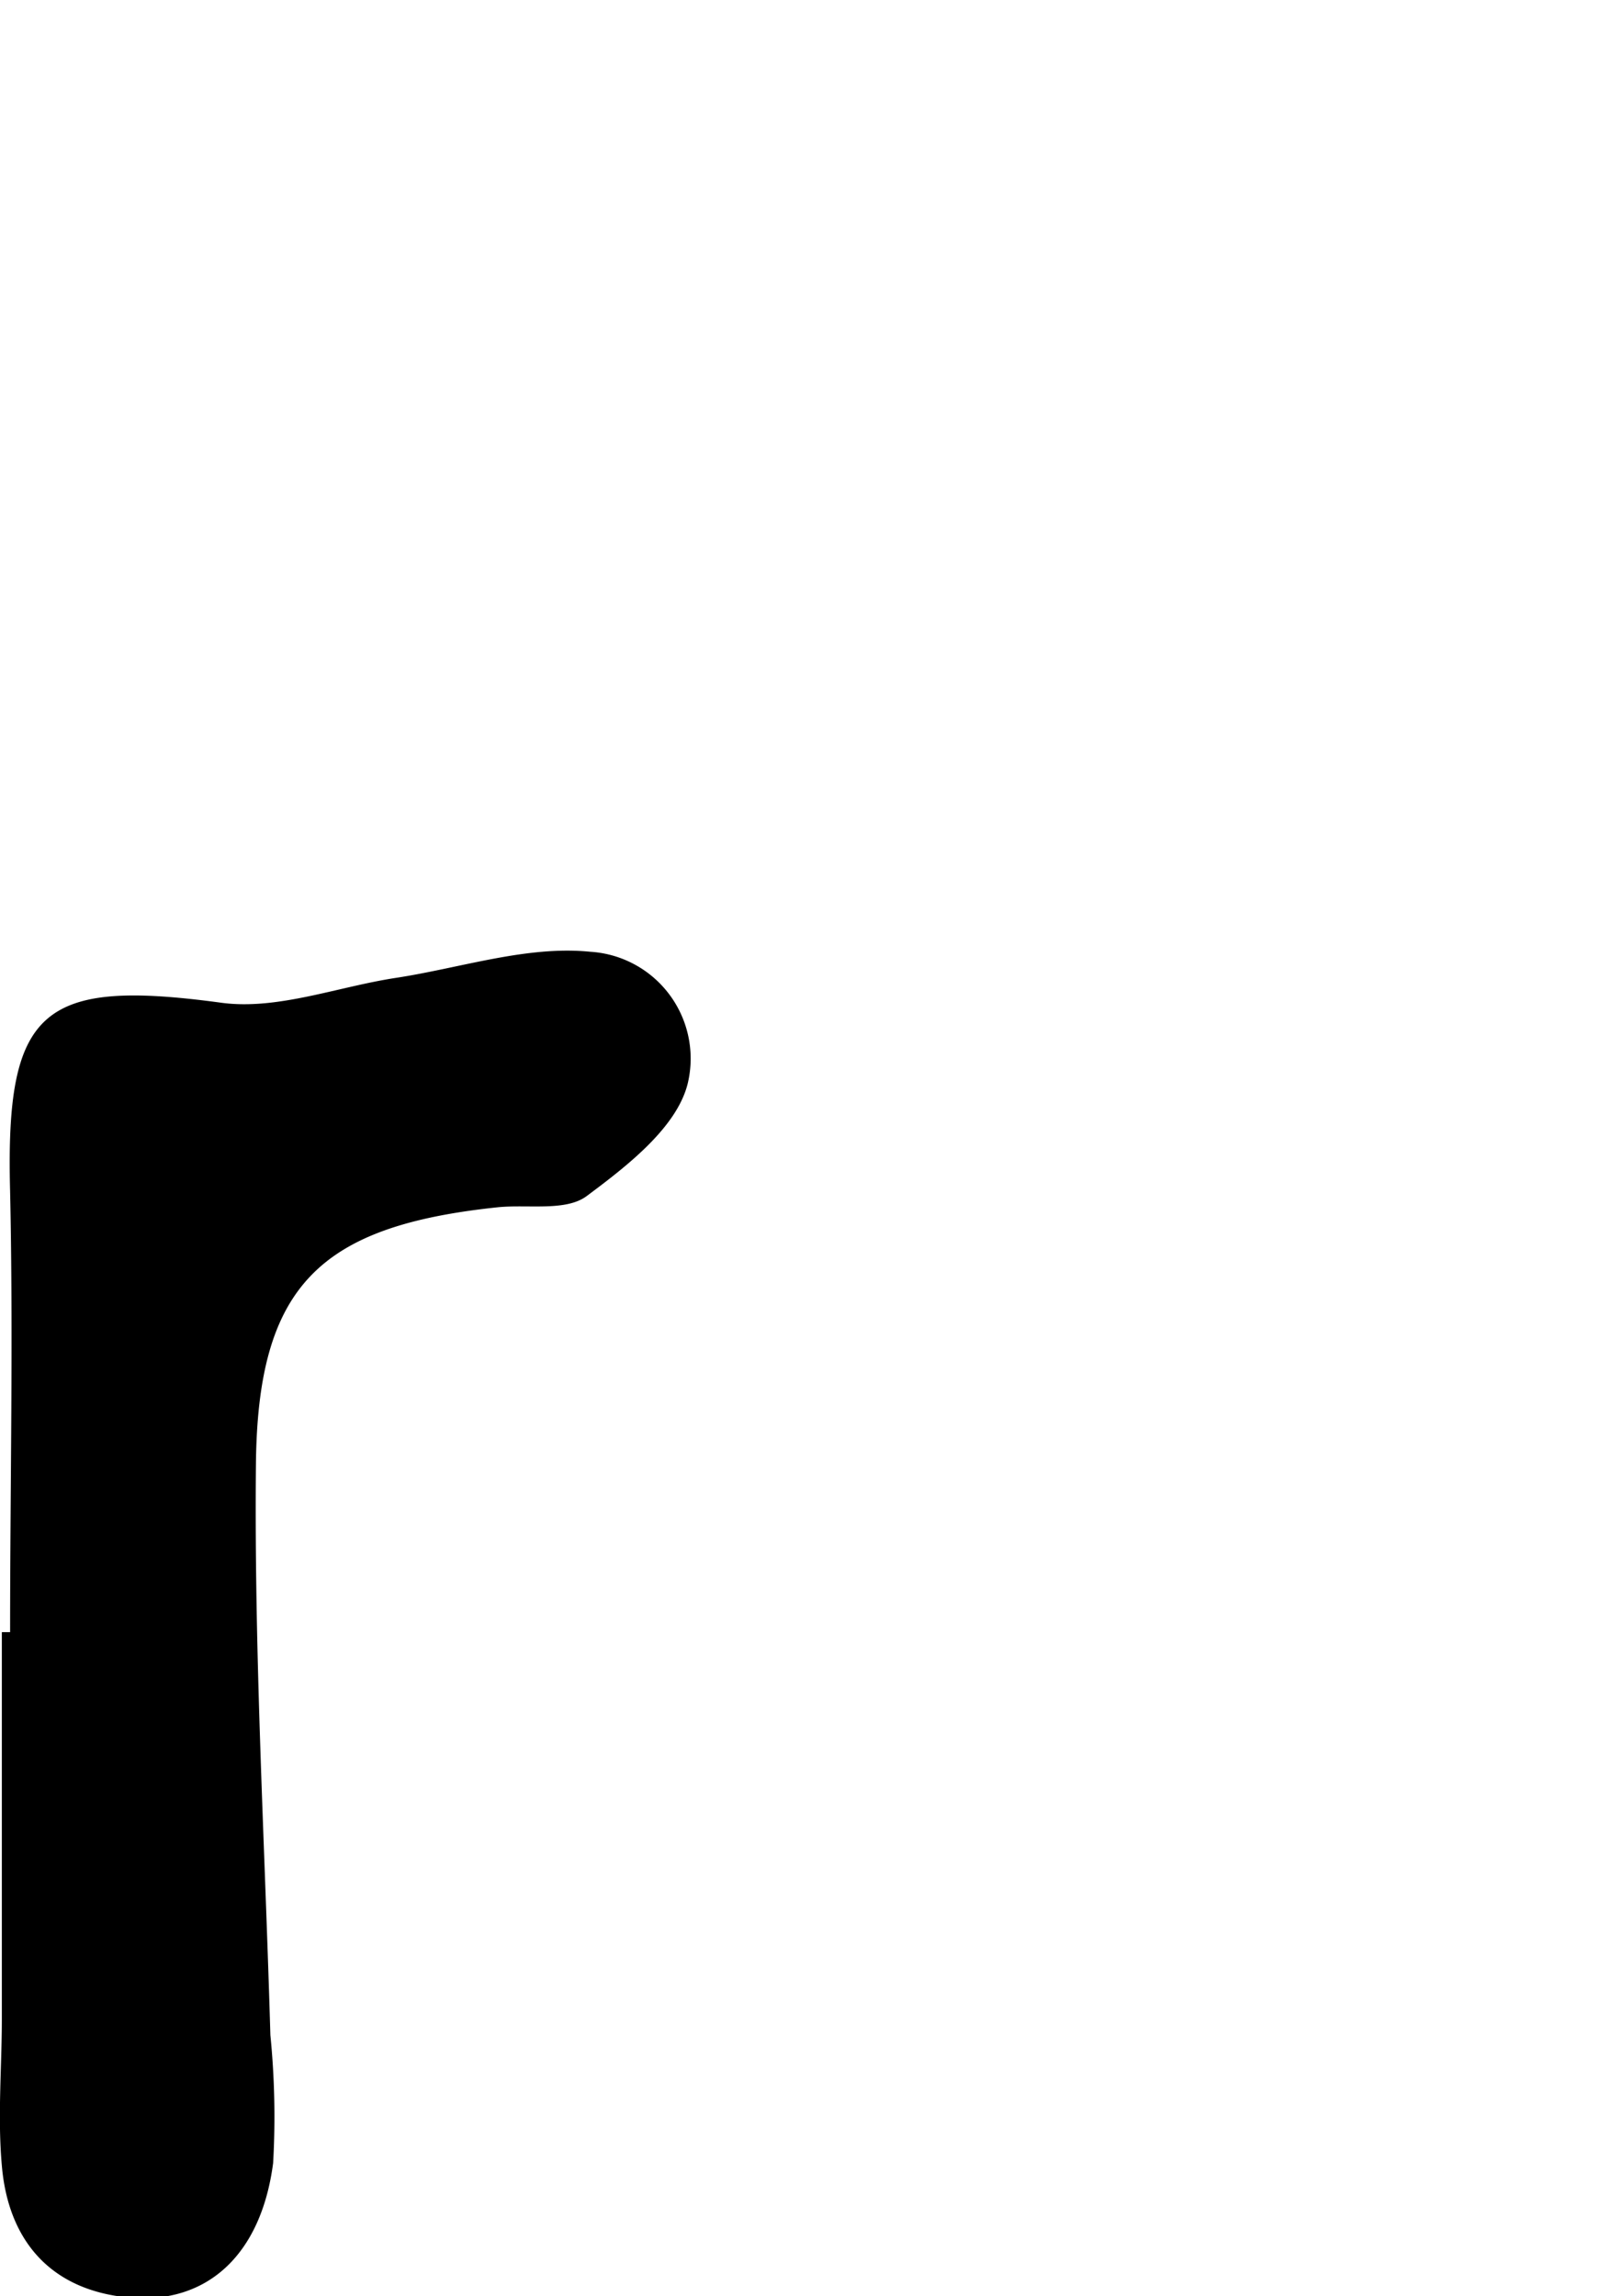 <svg id="Glyphs" xmlns="http://www.w3.org/2000/svg" width="69.71" height="100" viewBox="0 0 69.71 100">
  <path d="M.44,71.08c0-6.4.14-12.8,0-19.2-.21-7.94,1.38-9.27,9.2-8.21,2.44.33,5.05-.69,7.59-1.08,2.83-.43,5.73-1.42,8.49-1.14a4.66,4.66,0,0,1,4.24,5.75c-.48,1.91-2.64,3.58-4.4,4.89-.91.68-2.58.35-3.9.49C13.92,53.4,11.22,56,11.15,63.8c-.08,8.27.39,16.55.63,24.83a35.84,35.84,0,0,1,.12,5.57c-.52,4-2.88,6.16-6.26,5.86S.36,97.63.08,94.31c-.19-2.12,0-4.27,0-6.4q0-8.41,0-16.83Z"/>
</svg>
